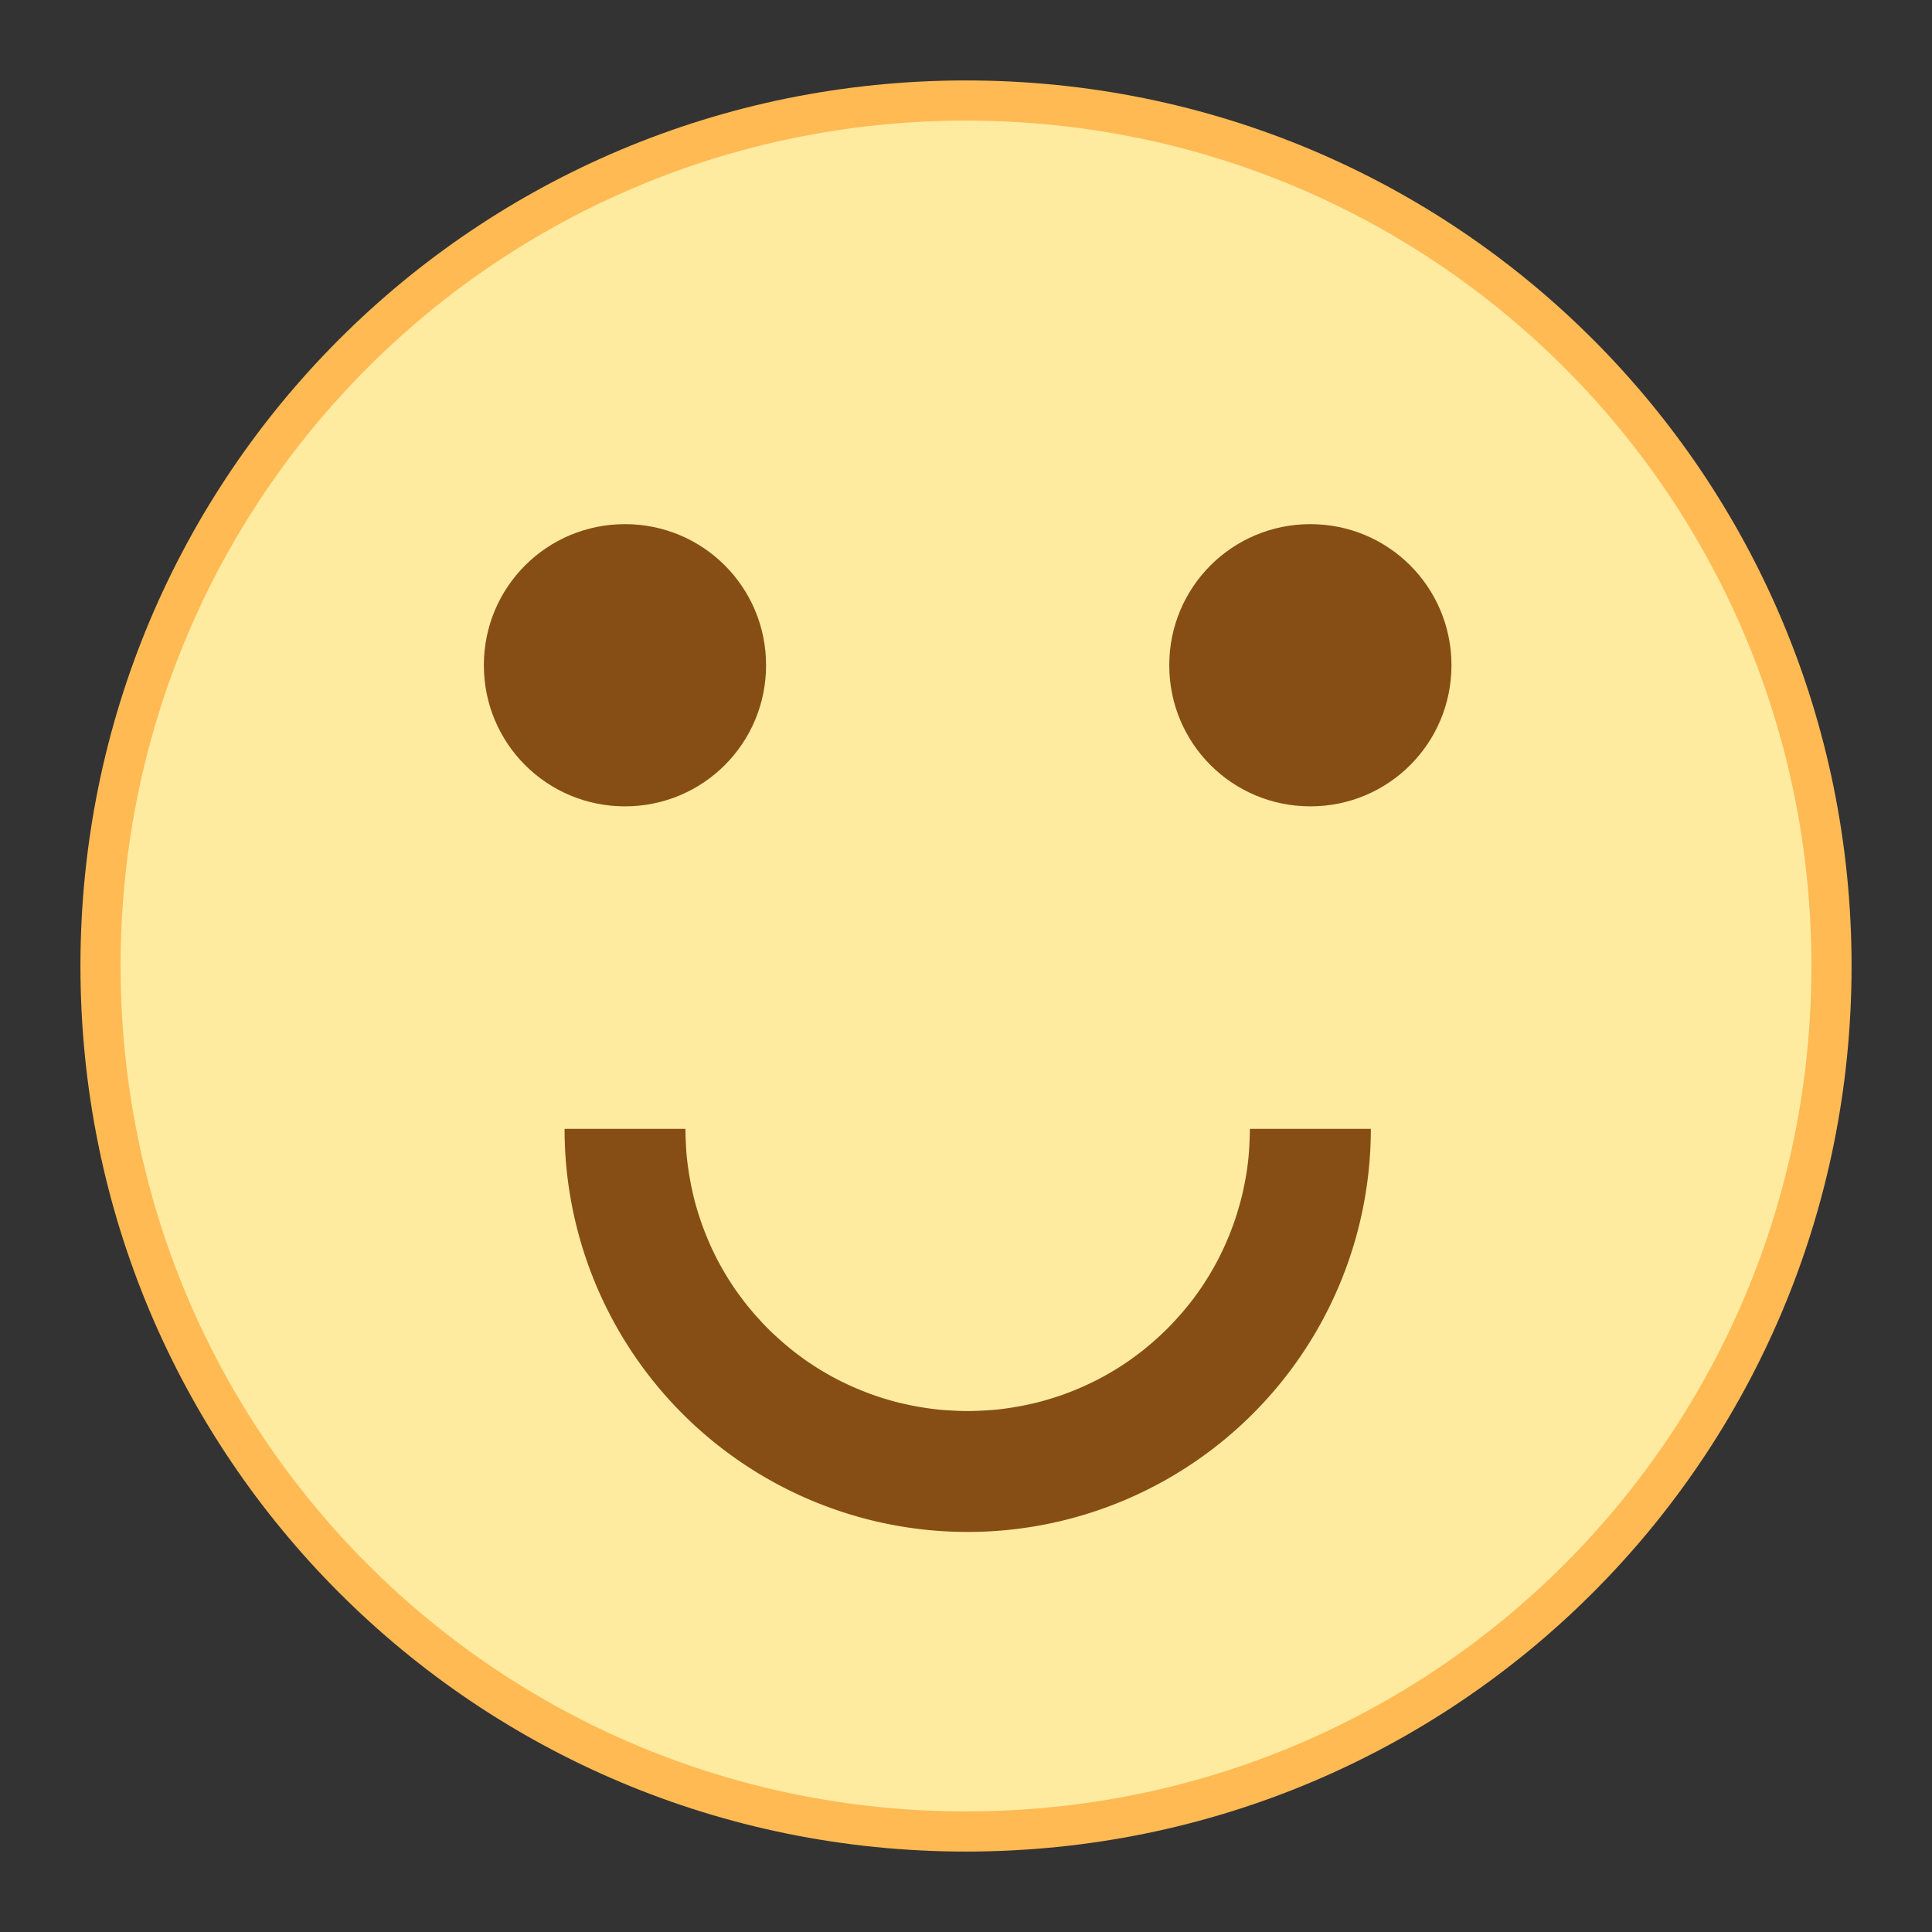 <?xml version="1.0" encoding="UTF-8" standalone="no"?>
<!-- Created with Inkscape (http://www.inkscape.org/) -->

<svg
   width="48"
   height="48"
   viewBox="0 0 48 48"
   version="1.1"
   id="svg8"
   inkscape:version="1.2 (dc2aedaf03, 2022-05-15)"
   sodipodi:docname="face-smile.svg"
   xml:space="preserve"
   xmlns:inkscape="http://www.inkscape.org/namespaces/inkscape"
   xmlns:sodipodi="http://sodipodi.sourceforge.net/DTD/sodipodi-0.dtd"
   xmlns:xlink="http://www.w3.org/1999/xlink"
   xmlns="http://www.w3.org/2000/svg"
   xmlns:svg="http://www.w3.org/2000/svg"
   xmlns:rdf="http://www.w3.org/1999/02/22-rdf-syntax-ns#"
   xmlns:cc="http://creativecommons.org/ns#"
   xmlns:dc="http://purl.org/dc/elements/1.1/"><rect x="0" y="0" width="48" height="48" fill="#333333" stroke="none"/><title
     id="title7895">Antu icon Theme</title><defs
     id="defs2"><style
       id="current-color-scheme"
       type="text/css">
      .ColorScheme-Text {
        color:#122036;
      }
      </style><style
       type="text/css"
       id="current-color-scheme-5">
      .ColorScheme-Text {
        color:#122036;
      }
      </style><style
       type="text/css"
       id="current-color-scheme-2">
      .ColorScheme-Text {
        color:#122036;
      }
      </style><style
       type="text/css"
       id="current-color-scheme-1">
      .ColorScheme-Text {
        color:#122036;
      }
      </style><style
       id="current-color-scheme-10"
       type="text/css">
      .ColorScheme-Text {
        color:#122036;
      }
      </style><style
       id="current-color-scheme-7"
       type="text/css">
      .ColorScheme-Text {
        color:#122036;
      }
      </style><style
       type="text/css"
       id="current-color-scheme-5-5">
      .ColorScheme-Text {
        color:#122036;
      }
      </style><style
       type="text/css"
       id="current-color-scheme-2-3">
      .ColorScheme-Text {
        color:#122036;
      }
      </style><style
       type="text/css"
       id="current-color-scheme-1-5">
      .ColorScheme-Text {
        color:#122036;
      }
      </style><style
       id="current-color-scheme-10-6"
       type="text/css">
      .ColorScheme-Text {
        color:#122036;
      }
      </style><style
       type="text/css"
       id="current-color-scheme-0">
      .ColorScheme-Text {
        color:#122036;
      }
      </style><style
       id="current-color-scheme-27"
       type="text/css">
      .ColorScheme-Text {
        color:#122036;
      }
      </style><style
       type="text/css"
       id="current-color-scheme-5-0">
      .ColorScheme-Text {
        color:#122036;
      }
      </style><style
       type="text/css"
       id="current-color-scheme-2-9">
      .ColorScheme-Text {
        color:#122036;
      }
      </style><style
       type="text/css"
       id="current-color-scheme-1-3">
      .ColorScheme-Text {
        color:#122036;
      }
      </style><style
       id="current-color-scheme-10-60"
       type="text/css">
      .ColorScheme-Text {
        color:#122036;
      }
      </style><style
       type="text/css"
       id="current-color-scheme-0-6">
      .ColorScheme-Text {
        color:#122036;
      }
      </style><style
       type="text/css"
       id="current-color-scheme-26">
      .ColorScheme-Text {
        color:#122036;
      }
      </style><style
       type="text/css"
       id="current-color-scheme-675">
      .ColorScheme-Text {
        color:#36404d;
      }
      </style><style
       type="text/css"
       id="current-color-scheme-67">
      .ColorScheme-Text {
        color:#122036;
      }
      </style><style
       type="text/css"
       id="current-color-scheme-7-3">
      .ColorScheme-Text {
        color:#122036;
      }
      </style><style
       type="text/css"
       id="current-color-scheme-5-56">
      .ColorScheme-Text {
        color:#122036;
      }
      </style><style
       type="text/css"
       id="current-color-scheme-6">
      .ColorScheme-Text {
        color:#122036;
      }
      </style><style
       type="text/css"
       id="current-color-scheme-1-29">
      .ColorScheme-Text {
        color:#122036;
      }
      </style><style
       id="current-color-scheme-10-1"
       type="text/css">
      .ColorScheme-Text {
        color:#122036;
      }
      </style><style
       id="current-color-scheme-5-7"
       type="text/css">
      .ColorScheme-Text {
        color:#122036;
      }
      </style><style
       id="current-color-scheme-1-2"
       type="text/css">
      .ColorScheme-Text {
        color:#122036;
      }
      </style><style
       type="text/css"
       id="current-color-scheme-10-9">
      .ColorScheme-Text {
        color:#122036;
      }
      </style><style
       type="text/css"
       id="current-color-scheme-2-2">
      .ColorScheme-Text {
        color:#36404d;
      }
      </style><style
       type="text/css"
       id="current-color-scheme-67-9">
      .ColorScheme-Text {
        color:#122036;
      }
      </style><style
       type="text/css"
       id="current-color-scheme-7-1">
      .ColorScheme-Text {
        color:#122036;
      }
      </style><style
       type="text/css"
       id="current-color-scheme-5-2">
      .ColorScheme-Text {
        color:#122036;
      }
      </style><style
       type="text/css"
       id="current-color-scheme-6-7">
      .ColorScheme-Text {
        color:#122036;
      }
      </style><style
       type="text/css"
       id="current-color-scheme-1-0">
      .ColorScheme-Text {
        color:#122036;
      }
      </style><style
       id="current-color-scheme-10-93"
       type="text/css">
      .ColorScheme-Text {
        color:#122036;
      }
      </style><style
       id="current-color-scheme-5-7-6"
       type="text/css">
      .ColorScheme-Text {
        color:#122036;
      }
      </style><style
       id="current-color-scheme-1-2-0"
       type="text/css">
      .ColorScheme-Text {
        color:#122036;
      }
      </style><style
       type="text/css"
       id="current-color-scheme-10-9-6">
      .ColorScheme-Text {
        color:#122036;
      }
      </style><linearGradient
       id="b"
       gradientTransform="matrix(0.643,0,0,0.643,-246.51,-330.87)"
       gradientUnits="userSpaceOnUse"
       x2="0"
       y1="545.798"
       y2="517.798"><stop
         offset="0"
         stop-color="#fdc95f"
         id="stop4327" /><stop
         offset="1"
         stop-color="#fdd583"
         id="stop4329" /></linearGradient><linearGradient
       id="c"
       gradientUnits="userSpaceOnUse"
       x1="11"
       x2="11"
       xlink:href="#a"
       y1="11"
       y2="7" /><linearGradient
       id="a"><stop
         offset="0"
         stop-color="#814b13"
         id="stop4322" /><stop
         offset="1"
         stop-color="#9d5b17"
         id="stop4324" /></linearGradient><linearGradient
       id="d"
       gradientUnits="userSpaceOnUse"
       x1="11"
       x2="11"
       xlink:href="#a"
       y1="16"
       y2="13" /><style
       id="current-color-scheme-53"
       type="text/css">
      .ColorScheme-Text {
        color:#122036;
      }
      </style><style
       type="text/css"
       id="current-color-scheme-5-562">
      .ColorScheme-Text {
        color:#122036;
      }
      </style><style
       type="text/css"
       id="current-color-scheme-2-91">
      .ColorScheme-Text {
        color:#122036;
      }
      </style><style
       type="text/css"
       id="current-color-scheme-1-27">
      .ColorScheme-Text {
        color:#122036;
      }
      </style><style
       id="current-color-scheme-10-0"
       type="text/css">
      .ColorScheme-Text {
        color:#122036;
      }
      </style><style
       id="current-color-scheme-7-9"
       type="text/css">
      .ColorScheme-Text {
        color:#122036;
      }
      </style><style
       type="text/css"
       id="current-color-scheme-5-5-3">
      .ColorScheme-Text {
        color:#122036;
      }
      </style><style
       type="text/css"
       id="current-color-scheme-2-3-6">
      .ColorScheme-Text {
        color:#122036;
      }
      </style><style
       type="text/css"
       id="current-color-scheme-1-5-0">
      .ColorScheme-Text {
        color:#122036;
      }
      </style><style
       id="current-color-scheme-10-6-6"
       type="text/css">
      .ColorScheme-Text {
        color:#122036;
      }
      </style><style
       type="text/css"
       id="current-color-scheme-0-2">
      .ColorScheme-Text {
        color:#122036;
      }
      </style><style
       id="current-color-scheme-27-6"
       type="text/css">
      .ColorScheme-Text {
        color:#122036;
      }
      </style><style
       type="text/css"
       id="current-color-scheme-5-0-1">
      .ColorScheme-Text {
        color:#122036;
      }
      </style><style
       type="text/css"
       id="current-color-scheme-2-9-8">
      .ColorScheme-Text {
        color:#122036;
      }
      </style><style
       type="text/css"
       id="current-color-scheme-1-3-7">
      .ColorScheme-Text {
        color:#122036;
      }
      </style><style
       id="current-color-scheme-10-60-9"
       type="text/css">
      .ColorScheme-Text {
        color:#122036;
      }
      </style><style
       type="text/css"
       id="current-color-scheme-0-6-2">
      .ColorScheme-Text {
        color:#122036;
      }
      </style><style
       type="text/css"
       id="current-color-scheme-26-0">
      .ColorScheme-Text {
        color:#122036;
      }
      </style><style
       type="text/css"
       id="current-color-scheme-675-2">
      .ColorScheme-Text {
        color:#36404d;
      }
      </style><style
       type="text/css"
       id="current-color-scheme-67-3">
      .ColorScheme-Text {
        color:#122036;
      }
      </style><style
       type="text/css"
       id="current-color-scheme-7-3-7">
      .ColorScheme-Text {
        color:#122036;
      }
      </style><style
       type="text/css"
       id="current-color-scheme-5-56-5">
      .ColorScheme-Text {
        color:#122036;
      }
      </style><style
       type="text/css"
       id="current-color-scheme-6-9">
      .ColorScheme-Text {
        color:#122036;
      }
      </style><style
       type="text/css"
       id="current-color-scheme-1-29-2">
      .ColorScheme-Text {
        color:#122036;
      }
      </style><style
       id="current-color-scheme-10-1-2"
       type="text/css">
      .ColorScheme-Text {
        color:#122036;
      }
      </style><style
       id="current-color-scheme-5-7-8"
       type="text/css">
      .ColorScheme-Text {
        color:#122036;
      }
      </style><style
       id="current-color-scheme-1-2-9"
       type="text/css">
      .ColorScheme-Text {
        color:#122036;
      }
      </style><style
       type="text/css"
       id="current-color-scheme-10-9-7">
      .ColorScheme-Text {
        color:#122036;
      }
      </style><style
       type="text/css"
       id="current-color-scheme-2-2-3">
      .ColorScheme-Text {
        color:#36404d;
      }
      </style><style
       type="text/css"
       id="current-color-scheme-67-9-6">
      .ColorScheme-Text {
        color:#122036;
      }
      </style><style
       type="text/css"
       id="current-color-scheme-7-1-1">
      .ColorScheme-Text {
        color:#122036;
      }
      </style><style
       type="text/css"
       id="current-color-scheme-5-2-2">
      .ColorScheme-Text {
        color:#122036;
      }
      </style><style
       type="text/css"
       id="current-color-scheme-6-7-9">
      .ColorScheme-Text {
        color:#122036;
      }
      </style><style
       type="text/css"
       id="current-color-scheme-1-0-3">
      .ColorScheme-Text {
        color:#122036;
      }
      </style><style
       id="current-color-scheme-10-93-1"
       type="text/css">
      .ColorScheme-Text {
        color:#122036;
      }
      </style><style
       id="current-color-scheme-5-7-6-9"
       type="text/css">
      .ColorScheme-Text {
        color:#122036;
      }
      </style><style
       id="current-color-scheme-1-2-0-4"
       type="text/css">
      .ColorScheme-Text {
        color:#122036;
      }
      </style><style
       type="text/css"
       id="current-color-scheme-10-9-6-7">
      .ColorScheme-Text {
        color:#122036;
      }
      </style><linearGradient
       id="b-8"
       gradientTransform="matrix(0.643,0,0,0.643,-246.51,-330.87)"
       gradientUnits="userSpaceOnUse"
       x2="0"
       y1="545.798"
       y2="517.798"><stop
         offset="0"
         stop-color="#fdc95f"
         id="stop4327-4" /><stop
         offset="1"
         stop-color="#fdd583"
         id="stop4329-5" /></linearGradient><style
       id="current-color-scheme-535"
       type="text/css">
      .ColorScheme-Text {
        color:#122036;
      }
      </style><style
       type="text/css"
       id="current-color-scheme-5-6">
      .ColorScheme-Text {
        color:#122036;
      }
      </style><style
       type="text/css"
       id="current-color-scheme-2-29">
      .ColorScheme-Text {
        color:#122036;
      }
      </style><style
       type="text/css"
       id="current-color-scheme-1-1">
      .ColorScheme-Text {
        color:#122036;
      }
      </style><style
       id="current-color-scheme-10-2"
       type="text/css">
      .ColorScheme-Text {
        color:#122036;
      }
      </style><style
       id="current-color-scheme-7-7"
       type="text/css">
      .ColorScheme-Text {
        color:#122036;
      }
      </style><style
       type="text/css"
       id="current-color-scheme-5-5-0">
      .ColorScheme-Text {
        color:#122036;
      }
      </style><style
       type="text/css"
       id="current-color-scheme-2-3-9">
      .ColorScheme-Text {
        color:#122036;
      }
      </style><style
       type="text/css"
       id="current-color-scheme-1-5-3">
      .ColorScheme-Text {
        color:#122036;
      }
      </style><style
       id="current-color-scheme-10-6-60"
       type="text/css">
      .ColorScheme-Text {
        color:#122036;
      }
      </style><style
       type="text/css"
       id="current-color-scheme-0-62">
      .ColorScheme-Text {
        color:#122036;
      }
      </style><style
       id="current-color-scheme-27-61"
       type="text/css">
      .ColorScheme-Text {
        color:#122036;
      }
      </style><style
       type="text/css"
       id="current-color-scheme-5-0-8">
      .ColorScheme-Text {
        color:#122036;
      }
      </style><style
       type="text/css"
       id="current-color-scheme-2-9-7">
      .ColorScheme-Text {
        color:#122036;
      }
      </style><style
       type="text/css"
       id="current-color-scheme-1-3-9">
      .ColorScheme-Text {
        color:#122036;
      }
      </style><style
       id="current-color-scheme-10-60-2"
       type="text/css">
      .ColorScheme-Text {
        color:#122036;
      }
      </style><style
       type="text/css"
       id="current-color-scheme-0-6-0">
      .ColorScheme-Text {
        color:#122036;
      }
      </style><style
       type="text/css"
       id="current-color-scheme-26-2">
      .ColorScheme-Text {
        color:#122036;
      }
      </style><style
       type="text/css"
       id="current-color-scheme-675-3">
      .ColorScheme-Text {
        color:#36404d;
      }
      </style><style
       type="text/css"
       id="current-color-scheme-67-7">
      .ColorScheme-Text {
        color:#122036;
      }
      </style><style
       type="text/css"
       id="current-color-scheme-7-3-5">
      .ColorScheme-Text {
        color:#122036;
      }
      </style><style
       type="text/css"
       id="current-color-scheme-5-56-9">
      .ColorScheme-Text {
        color:#122036;
      }
      </style><style
       type="text/css"
       id="current-color-scheme-6-2">
      .ColorScheme-Text {
        color:#122036;
      }
      </style><style
       type="text/css"
       id="current-color-scheme-1-29-28">
      .ColorScheme-Text {
        color:#122036;
      }
      </style><style
       id="current-color-scheme-10-1-9"
       type="text/css">
      .ColorScheme-Text {
        color:#122036;
      }
      </style><style
       id="current-color-scheme-5-7-7"
       type="text/css">
      .ColorScheme-Text {
        color:#122036;
      }
      </style><style
       id="current-color-scheme-1-2-3"
       type="text/css">
      .ColorScheme-Text {
        color:#122036;
      }
      </style><style
       type="text/css"
       id="current-color-scheme-10-9-61">
      .ColorScheme-Text {
        color:#122036;
      }
      </style><style
       type="text/css"
       id="current-color-scheme-2-2-2">
      .ColorScheme-Text {
        color:#36404d;
      }
      </style><style
       type="text/css"
       id="current-color-scheme-67-9-9">
      .ColorScheme-Text {
        color:#122036;
      }
      </style><style
       type="text/css"
       id="current-color-scheme-7-1-3">
      .ColorScheme-Text {
        color:#122036;
      }
      </style><style
       type="text/css"
       id="current-color-scheme-5-2-1">
      .ColorScheme-Text {
        color:#122036;
      }
      </style><style
       type="text/css"
       id="current-color-scheme-6-7-94">
      .ColorScheme-Text {
        color:#122036;
      }
      </style><style
       type="text/css"
       id="current-color-scheme-1-0-7">
      .ColorScheme-Text {
        color:#122036;
      }
      </style><style
       id="current-color-scheme-10-93-8"
       type="text/css">
      .ColorScheme-Text {
        color:#122036;
      }
      </style><style
       id="current-color-scheme-5-7-6-4"
       type="text/css">
      .ColorScheme-Text {
        color:#122036;
      }
      </style><style
       id="current-color-scheme-1-2-0-5"
       type="text/css">
      .ColorScheme-Text {
        color:#122036;
      }
      </style><style
       type="text/css"
       id="current-color-scheme-10-9-6-0">
      .ColorScheme-Text {
        color:#122036;
      }
      </style><linearGradient
       id="b-3"
       gradientTransform="matrix(0.643,0,0,0.643,-246.51,-330.87)"
       gradientUnits="userSpaceOnUse"
       x2="0"
       y1="545.798"
       y2="517.798"><stop
         offset="0"
         stop-color="#fdc95f"
         id="stop4327-6" /><stop
         offset="1"
         stop-color="#fdd583"
         id="stop4329-1" /></linearGradient></defs><sodipodi:namedview
     id="base"
     pagecolor="#ffffff"
     bordercolor="#666666"
     borderopacity="1.0"
     inkscape:pageopacity="0.0"
     inkscape:pageshadow="2"
     inkscape:zoom="11.313708"
     inkscape:cx="42.11705"
     inkscape:cy="43.000933"
     inkscape:document-units="px"
     inkscape:current-layer="g4342"
     showgrid="true"
     units="px"
     inkscape:window-width="2160"
     inkscape:window-height="1335"
     inkscape:window-x="0"
     inkscape:window-y="0"
     inkscape:window-maximized="1"
     objecttolerance="10"
     gridtolerance="10"
     guidetolerance="10"
     inkscape:snap-bbox="true"
     inkscape:bbox-nodes="true"
     inkscape:bbox-paths="true"
     inkscape:snap-bbox-edge-midpoints="true"
     inkscape:snap-bbox-midpoints="true"
     inkscape:object-paths="true"
     inkscape:snap-intersection-paths="true"
     inkscape:object-nodes="true"
     inkscape:snap-smooth-nodes="false"
     inkscape:snap-midpoints="false"
     inkscape:showpageshadow="false"
     inkscape:pagecheckerboard="0"
     inkscape:deskcolor="#d1d1d1"><inkscape:grid
       type="xygrid"
       id="grid7897"
       empspacing="4" /></sodipodi:namedview><g
     inkscape:label="Capa 1"
     inkscape:groupmode="layer"
     id="layer1"
     transform="translate(0,-266.65)"><g
       id="g1535"
       transform="translate(35,-15)"><g
         id="g911"
         transform="translate(-35,15)"><g
           id="g5422"
           transform="translate(-24,-4)"><g
             inkscape:label="Capa 1"
             id="layer1-7"
             transform="matrix(8.315,0,0,8.315,21.6,268.25)"><path
               id="rect15701"
               style="opacity:1;fill:#ffba54;fill-opacity:1;stroke-width:0.529;stroke-linecap:round;stroke-linejoin:round;stroke-miterlimit:1.8;paint-order:fill markers stroke;stop-color:#000000"
               d="m 3.175,0.529 c 1.466,0 2.646,1.18 2.646,2.646 0,1.466 -1.18,2.646 -2.646,2.646 -1.466,0 -2.646,-1.18 -2.646,-2.646 0,-1.466 1.18,-2.646 2.646,-2.646 z" /><path
               id="rect15701-2"
               style="fill:#ffeba0;fill-opacity:1;stroke-width:0.505;stroke-linecap:round;stroke-linejoin:round;stroke-miterlimit:1.8;paint-order:fill markers stroke;stop-color:#000000"
               d="m 3.175,0.649 c 1.399,0 2.526,1.126 2.526,2.526 0,1.399 -1.126,2.526 -2.526,2.526 -1.399,0 -2.526,-1.126 -2.526,-2.526 0,-1.399 1.126,-2.526 2.526,-2.526 z" /><g
               transform="matrix(0.265,0,0,0.265,0.266,0.088)"
               id="g4342"
               style="fill:#864e14;fill-opacity:1"><path
                 style="opacity:1;fill:#864e14;fill-opacity:1;stroke-width:2.121;stroke-linecap:round;stroke-linejoin:round;stroke-miterlimit:1.8;paint-order:fill markers stroke;stop-color:#000000"
                 d="m 14.86,6.667 c -0.881,0 -1.591,0.71 -1.591,1.591 0,0.881 0.71,1.591 1.591,1.591 0.881,0 1.591,-0.71 1.591,-1.591 0,-0.881 -0.71,-1.591 -1.591,-1.591 z"
                 id="path2639" /><path
                 style="opacity:1;fill:#864e14;fill-opacity:1;stroke-width:2.121;stroke-linecap:round;stroke-linejoin:round;stroke-miterlimit:1.8;paint-order:fill markers stroke;stop-color:#000000"
                 d="m 7.132,6.667 c -0.881,0 -1.591,0.71 -1.591,1.591 0,0.881 0.71,1.591 1.591,1.591 0.881,0 1.591,-0.71 1.591,-1.591 0,-0.881 -0.71,-1.591 -1.591,-1.591 z"
                 id="rect5734" /><path
                 id="path2695"
                 style="opacity:1;fill:#864e14;stroke-width:0.505;stroke-linecap:round;stroke-linejoin:round;stroke-miterlimit:1.8;paint-order:fill markers stroke;stop-color:#000000"
                 d="M 7.814 13.485 L 6.451 13.485 A 4.545 4.545 0 0 0 8.723 17.421 A 4.545 4.545 0 0 0 13.269 17.421 A 4.545 4.545 0 0 0 15.542 13.485 L 14.178 13.485 C 14.178 13.54 14.176 13.595 14.173 13.649 C 14.171 13.703 14.167 13.757 14.162 13.811 C 14.157 13.864 14.15 13.918 14.142 13.97 C 14.134 14.023 14.124 14.076 14.113 14.128 C 14.103 14.179 14.092 14.231 14.078 14.282 C 14.065 14.333 14.05 14.383 14.035 14.433 C 14.02 14.483 14.003 14.532 13.985 14.581 C 13.967 14.63 13.949 14.678 13.928 14.726 C 13.908 14.774 13.888 14.82 13.865 14.866 C 13.843 14.913 13.82 14.959 13.795 15.004 C 13.771 15.049 13.745 15.093 13.719 15.137 C 13.692 15.181 13.665 15.224 13.636 15.267 C 13.608 15.309 13.578 15.35 13.548 15.391 C 13.517 15.432 13.486 15.472 13.453 15.511 C 13.421 15.55 13.387 15.589 13.353 15.626 C 13.319 15.664 13.284 15.701 13.248 15.737 C 13.212 15.773 13.175 15.808 13.137 15.842 C 13.1 15.876 13.061 15.91 13.022 15.942 C 12.983 15.975 12.943 16.006 12.902 16.036 C 12.861 16.067 12.82 16.097 12.778 16.125 C 12.736 16.154 12.692 16.181 12.648 16.208 C 12.605 16.234 12.56 16.26 12.515 16.284 C 12.47 16.308 12.424 16.332 12.377 16.354 C 12.331 16.376 12.285 16.397 12.237 16.417 C 12.19 16.437 12.141 16.456 12.093 16.474 C 12.044 16.492 11.994 16.508 11.944 16.524 C 11.894 16.539 11.844 16.554 11.793 16.567 C 11.742 16.58 11.691 16.591 11.639 16.602 C 11.587 16.612 11.534 16.622 11.482 16.63 C 11.429 16.638 11.376 16.645 11.322 16.651 C 11.268 16.656 11.215 16.659 11.16 16.662 C 11.106 16.665 11.051 16.667 10.996 16.667 C 10.941 16.667 10.886 16.665 10.832 16.662 C 10.777 16.659 10.724 16.656 10.67 16.651 C 10.617 16.645 10.563 16.638 10.51 16.63 C 10.458 16.622 10.405 16.612 10.353 16.602 C 10.301 16.591 10.25 16.58 10.199 16.567 C 10.148 16.554 10.098 16.539 10.048 16.524 C 9.998 16.508 9.948 16.492 9.9 16.474 C 9.851 16.456 9.803 16.437 9.755 16.417 C 9.707 16.397 9.661 16.376 9.615 16.354 C 9.568 16.332 9.522 16.308 9.477 16.284 C 9.432 16.26 9.388 16.234 9.344 16.208 C 9.3 16.181 9.257 16.154 9.214 16.125 C 9.172 16.097 9.131 16.067 9.09 16.036 C 9.049 16.006 9.009 15.975 8.97 15.942 C 8.931 15.91 8.892 15.876 8.855 15.842 C 8.817 15.808 8.78 15.773 8.744 15.737 C 8.708 15.701 8.673 15.664 8.639 15.626 C 8.605 15.589 8.571 15.55 8.539 15.511 C 8.506 15.472 8.475 15.432 8.445 15.391 C 8.414 15.35 8.384 15.309 8.356 15.267 C 8.327 15.224 8.3 15.181 8.273 15.137 C 8.247 15.093 8.221 15.049 8.197 15.004 C 8.172 14.959 8.149 14.913 8.127 14.866 C 8.104 14.82 8.084 14.774 8.064 14.726 C 8.044 14.678 8.025 14.63 8.007 14.581 C 7.989 14.532 7.973 14.483 7.957 14.433 C 7.942 14.383 7.927 14.333 7.914 14.282 C 7.901 14.231 7.89 14.179 7.879 14.128 C 7.869 14.076 7.859 14.023 7.851 13.97 C 7.843 13.918 7.836 13.864 7.83 13.811 C 7.825 13.757 7.821 13.703 7.819 13.649 C 7.816 13.595 7.814 13.54 7.814 13.485 z " /></g></g></g></g></g></g></svg>
